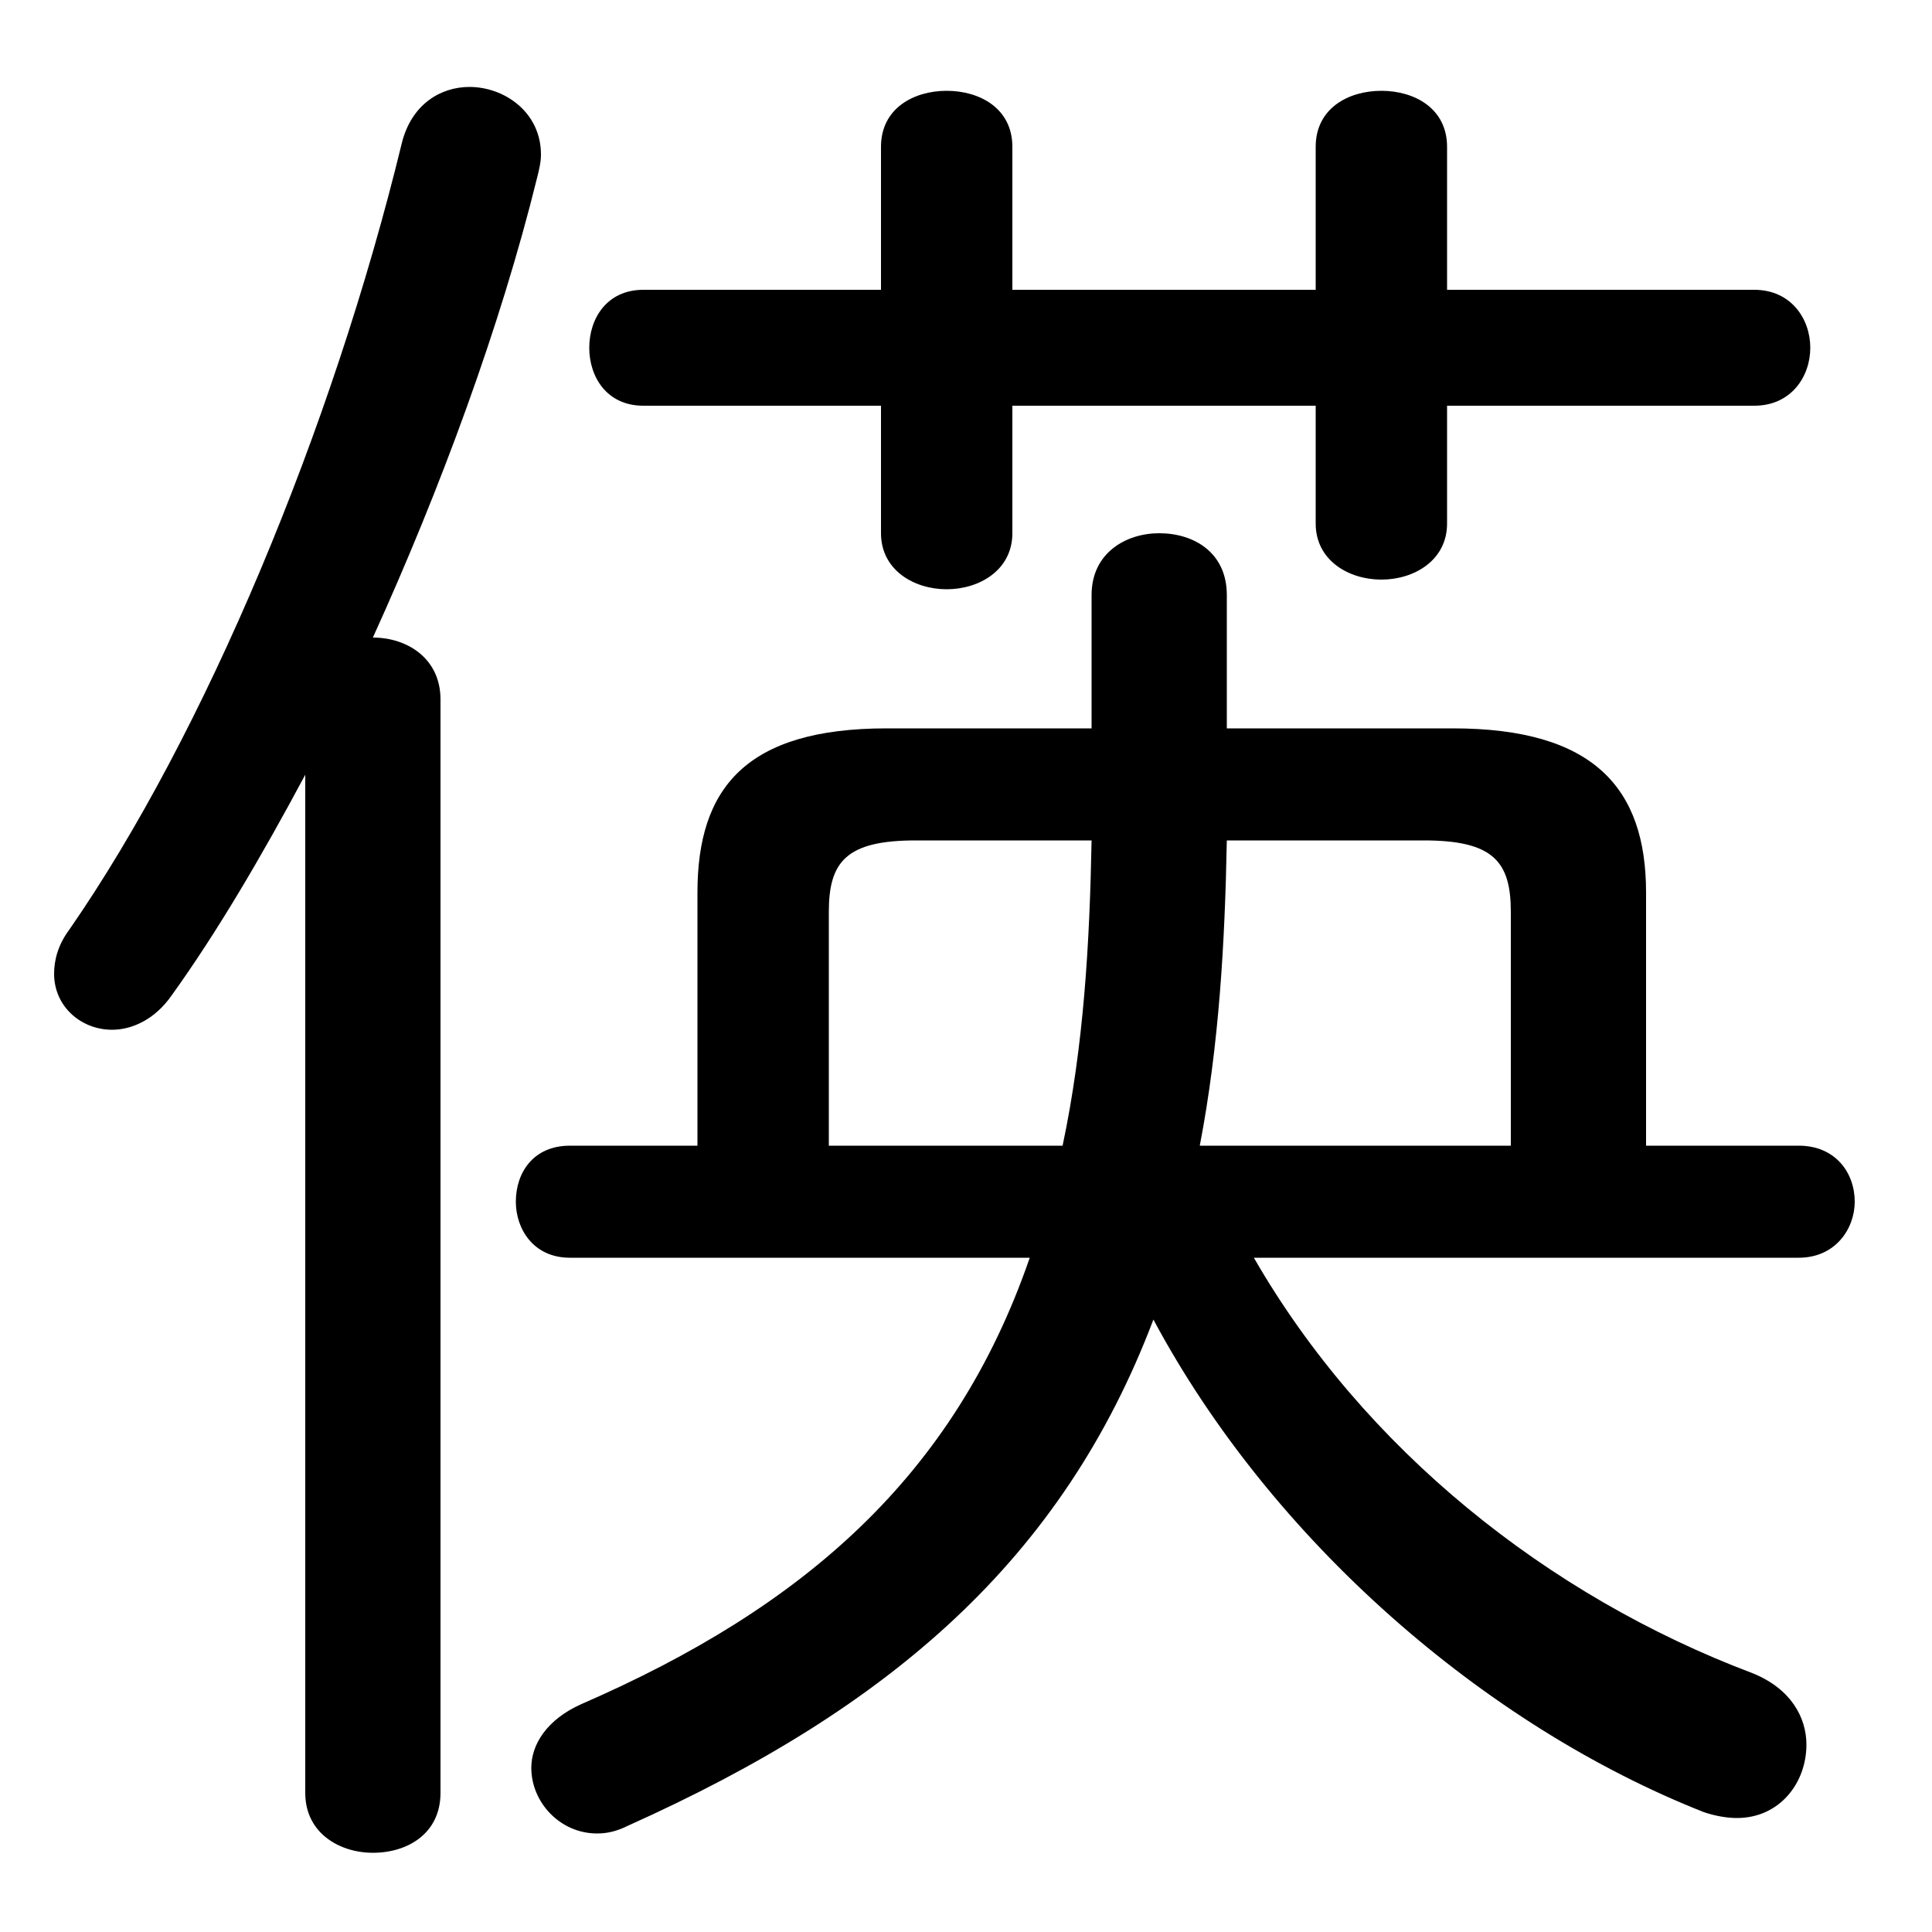 <svg xmlns="http://www.w3.org/2000/svg" viewBox="0 -44.0 50.0 50.0">
    <rect x="0" y="-44.0" width="50.0" height="50.0" fill="#808080" stroke="none"/>
    <g transform="scale(1, -1)">
        <!-- ボディの枠 -->
        <rect x="0" y="-6.0" width="50.0" height="50.0"
            stroke="white" fill="white"/>
        <!-- グリフ座標系の原点 -->
        <circle cx="0" cy="0" r="5" fill="white"/>
        <!-- グリフのアウトライン -->
        <g style="fill:black;stroke:#000000;stroke-width:0;stroke-linecap:round;stroke-linejoin:round;">
        <path d="M 46.55 11.45 C 47.5 11.45 48.0 12.2 48.0 12.9 C 48.0 13.65 47.5 14.35 46.55 14.35 L 42.6 14.35 L 42.6 20.9 C 42.6 23.6 41.25 25.15 37.6 25.15 L 31.75 25.15 L 31.75 28.6 C 31.75 29.7 30.9 30.2 30.0 30.2 C 29.15 30.2 28.25 29.7 28.25 28.6 L 28.25 25.15 L 22.95 25.15 C 19.3 25.15 18.05 23.6 18.05 20.9 L 18.05 14.35 L 14.75 14.35 C 13.8 14.35 13.35 13.65 13.35 12.9 C 13.35 12.2 13.8 11.45 14.75 11.45 L 26.65 11.45 C 24.7 5.8 20.8 2.4 15.05 -0.1 C 14.15 -0.5 13.75 -1.15 13.75 -1.75 C 13.75 -2.65 14.5 -3.45 15.45 -3.45 C 15.7 -3.45 15.95 -3.4 16.25 -3.25 C 23.05 -0.2 27.5 3.65 29.85 9.85 C 32.9 4.15 38.4 -0.65 44.1 -2.9 C 44.4 -3.0 44.7 -3.05 44.95 -3.05 C 46.05 -3.05 46.75 -2.15 46.75 -1.15 C 46.75 -0.45 46.35 0.3 45.35 0.7 C 40.05 2.7 35.3 6.5 32.45 11.45 Z M 21.45 14.35 L 21.45 20.4 C 21.45 21.7 21.9 22.25 23.7 22.25 L 28.25 22.25 C 28.2 19.6 28.05 16.95 27.5 14.35 Z M 31.05 14.35 C 31.55 16.95 31.7 19.6 31.75 22.25 L 36.85 22.25 C 38.65 22.25 39.1 21.7 39.1 20.4 L 39.1 14.35 Z M 26.2 33.5 L 34.05 33.5 L 34.05 30.45 C 34.05 29.5 34.9 29.0 35.75 29.0 C 36.6 29.0 37.45 29.5 37.45 30.45 L 37.45 33.5 L 45.4 33.5 C 46.35 33.5 46.85 34.25 46.85 35.0 C 46.85 35.75 46.35 36.5 45.4 36.5 L 37.45 36.5 L 37.45 40.2 C 37.45 41.2 36.6 41.65 35.75 41.65 C 34.9 41.65 34.05 41.2 34.05 40.2 L 34.05 36.5 L 26.2 36.5 L 26.2 40.2 C 26.2 41.2 25.35 41.65 24.5 41.65 C 23.65 41.65 22.8 41.2 22.8 40.2 L 22.8 36.5 L 16.65 36.5 C 15.7 36.5 15.25 35.75 15.25 35.0 C 15.25 34.25 15.7 33.5 16.65 33.5 L 22.8 33.5 L 22.8 30.2 C 22.8 29.25 23.65 28.75 24.5 28.75 C 25.35 28.75 26.2 29.25 26.2 30.2 Z M 7.9 -2.4 C 7.9 -3.45 8.8 -3.95 9.65 -3.95 C 10.55 -3.95 11.4 -3.45 11.4 -2.4 L 11.4 25.9 C 11.4 26.95 10.55 27.5 9.65 27.5 C 11.4 31.35 12.95 35.55 13.9 39.4 C 13.95 39.6 14.0 39.8 14.0 40.0 C 14.0 41.1 13.05 41.75 12.15 41.75 C 11.4 41.75 10.65 41.3 10.4 40.3 C 8.6 32.9 5.3 25.0 1.8 19.95 C 1.5 19.55 1.4 19.15 1.4 18.8 C 1.4 17.95 2.1 17.35 2.9 17.35 C 3.4 17.35 4.0 17.6 4.45 18.25 C 5.6 19.85 6.75 21.8 7.9 23.95 Z"/>
    </g>
    </g>
</svg>
